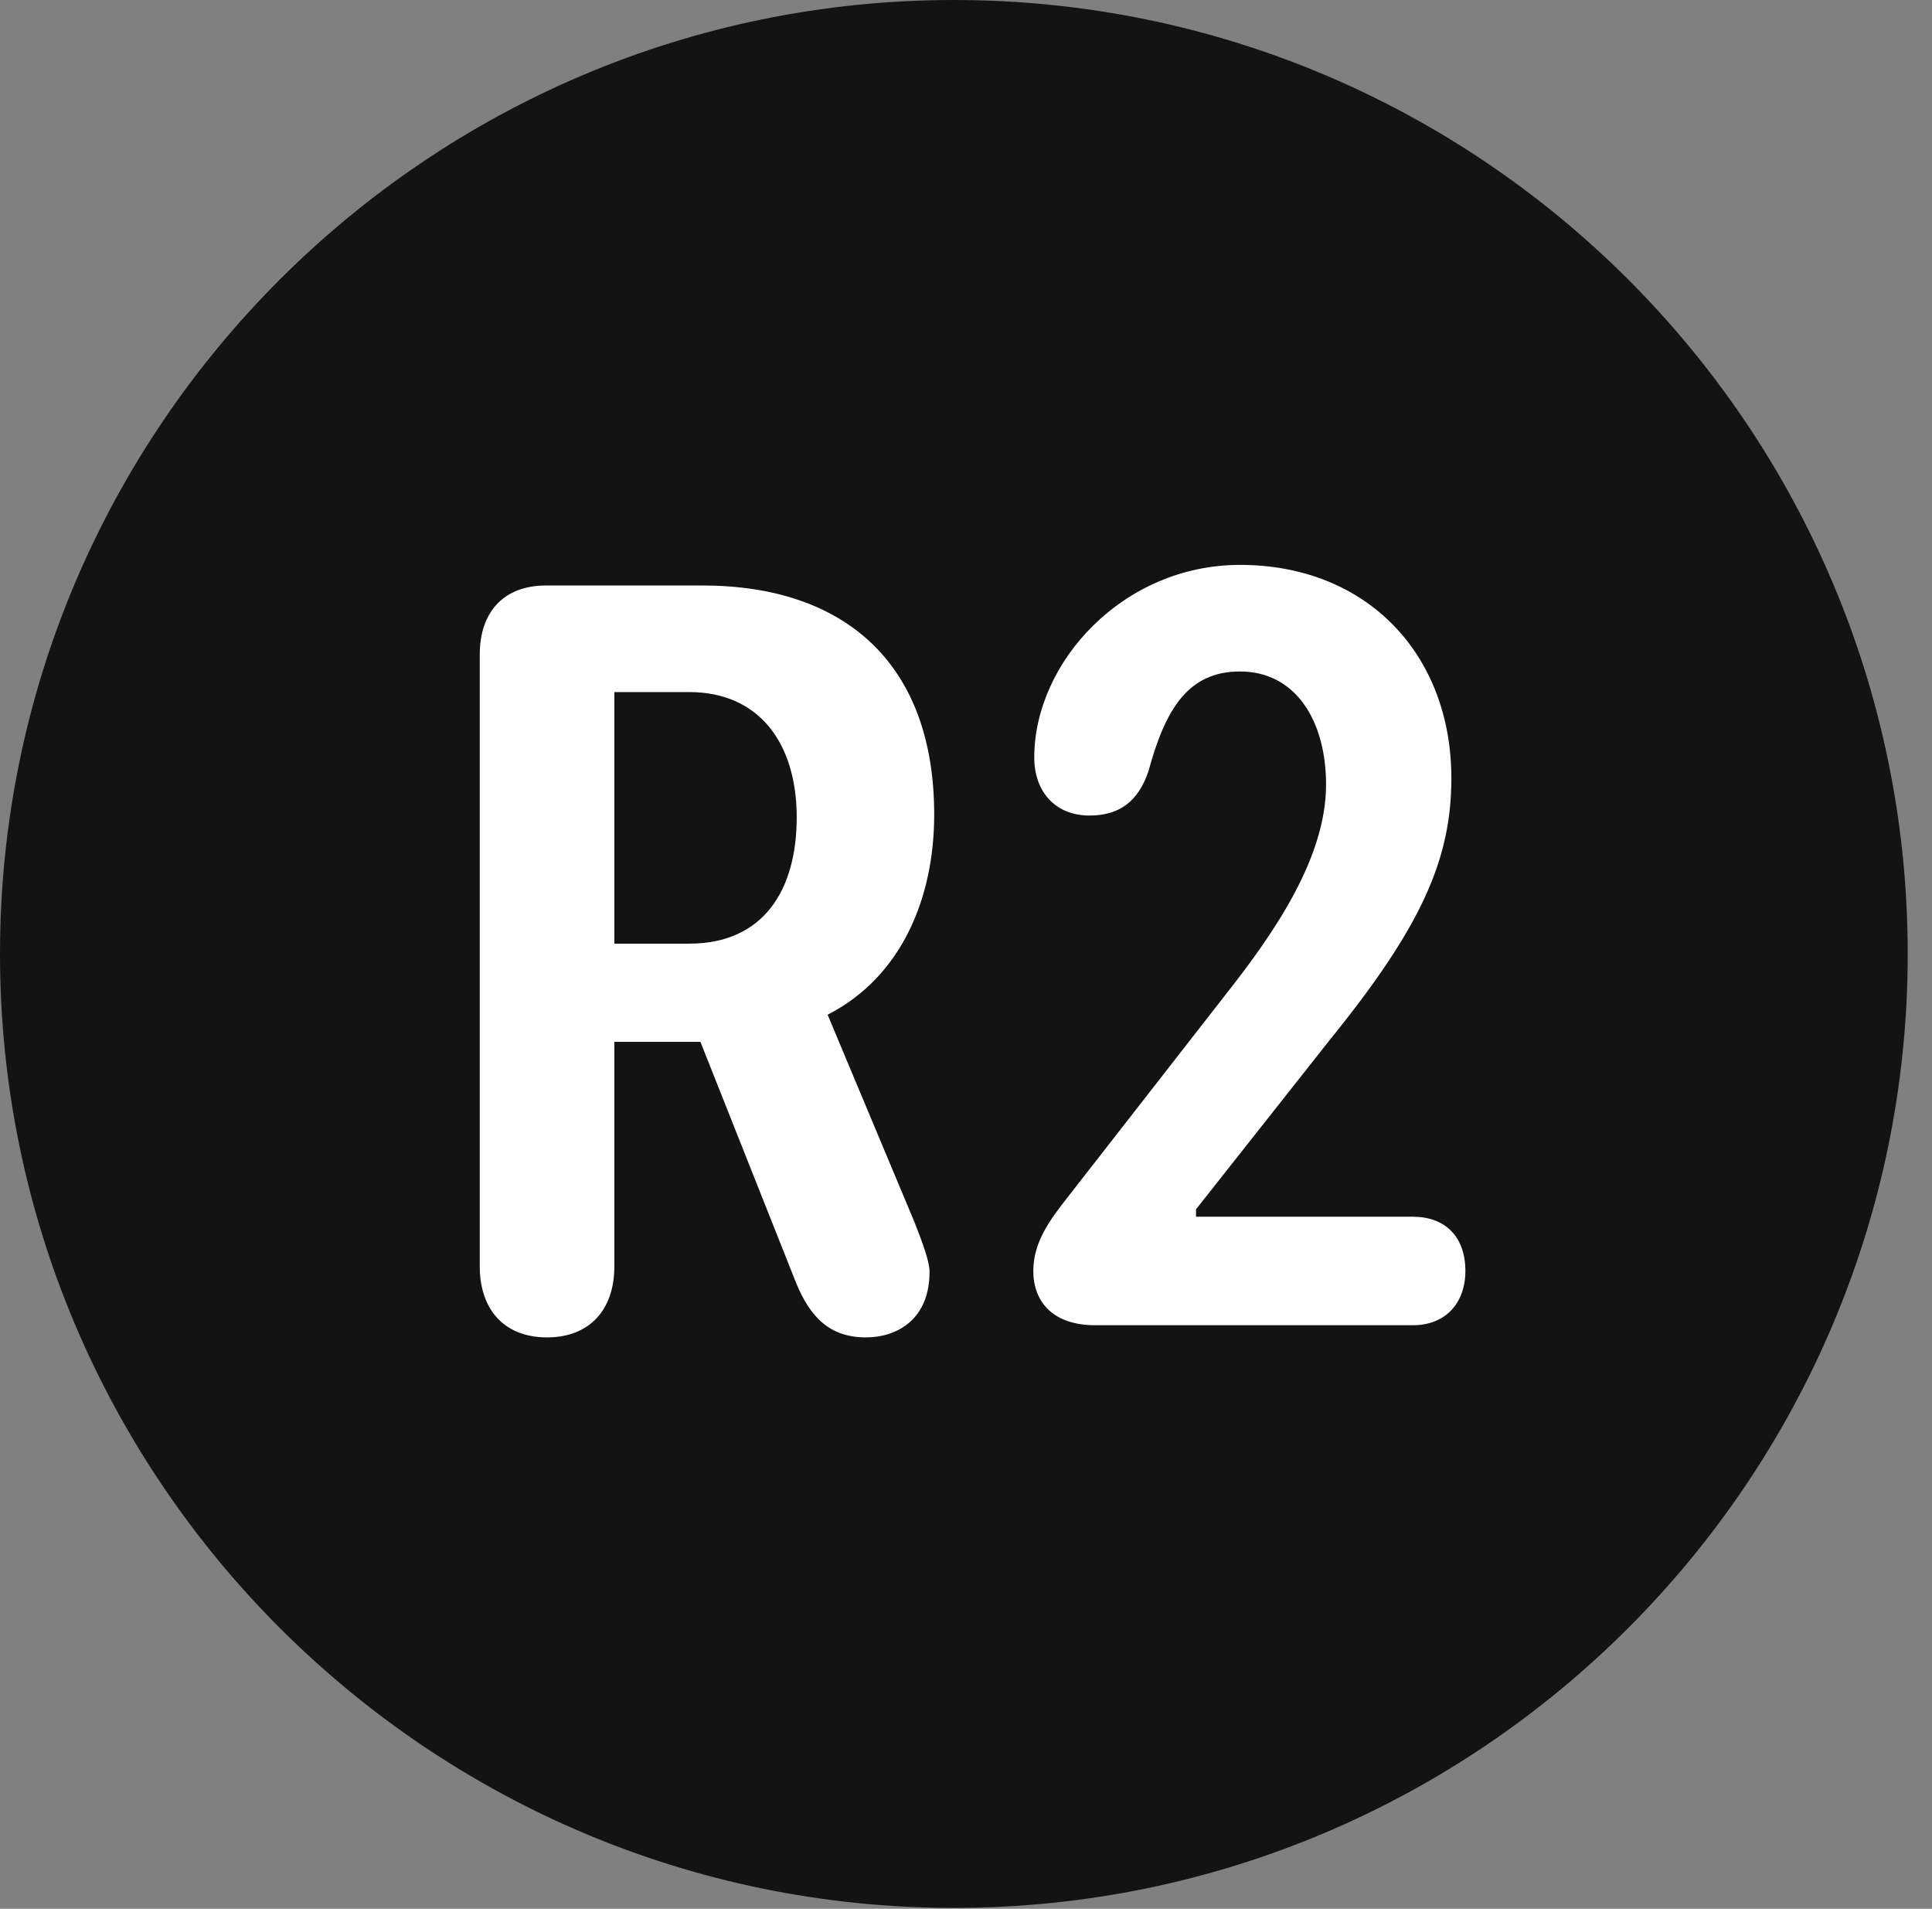 <?xml version="1.0" encoding="UTF-8"?>
<!--Generator: Apple Native CoreSVG 326-->
<!DOCTYPE svg
PUBLIC "-//W3C//DTD SVG 1.1//EN"
       "http://www.w3.org/Graphics/SVG/1.1/DTD/svg11.dtd">
<svg version="1.1" xmlns="http://www.w3.org/2000/svg" xmlns:xlink="http://www.w3.org/1999/xlink" viewBox="0 0 28.246 27.904">
 <rect x="0" y="0" width="28.246" height="27.904" fill="#808080" stroke="none"/>
 <g>
  <rect height="27.904" opacity="0" width="28.246" x="0" y="0"/>
  <path d="M13.945 27.891C21.643 27.891 27.891 21.629 27.891 13.945C27.891 6.248 21.643 0 13.945 0C6.262 0 0 6.248 0 13.945C0 21.629 6.262 27.891 13.945 27.891Z" fill="black" fill-opacity="0.85"/>
  <path d="M7.998 19.551C7.369 19.551 7.014 19.141 7.014 18.512L7.014 9.57C7.014 8.941 7.369 8.559 7.984 8.559L10.268 8.559C12.359 8.559 13.658 9.707 13.658 11.908C13.658 13.111 13.193 14.273 12.1 14.834L13.371 17.869C13.494 18.184 13.59 18.443 13.59 18.594C13.59 19.291 13.111 19.551 12.66 19.551C12.127 19.551 11.84 19.25 11.635 18.744L10.24 15.23L8.982 15.23L8.982 18.512C8.982 19.154 8.613 19.551 7.998 19.551ZM8.982 13.795L10.076 13.795C11.17 13.795 11.648 13.002 11.648 11.949C11.648 10.869 11.102 10.117 10.076 10.117L8.982 10.117ZM16.01 19.373C15.395 19.373 15.107 19.031 15.107 18.58C15.107 18.156 15.354 17.828 15.6 17.514L17.924 14.533C18.635 13.631 19.387 12.537 19.387 11.471C19.387 10.527 18.936 9.816 18.129 9.816C17.363 9.816 17.035 10.377 16.789 11.279C16.639 11.717 16.365 11.922 15.928 11.922C15.422 11.922 15.121 11.566 15.121 11.074C15.121 9.68 16.42 8.258 18.129 8.258C19.988 8.258 21.219 9.57 21.219 11.375C21.219 12.565 20.781 13.549 19.441 15.203L17.486 17.678L17.486 17.787L20.658 17.787C21.123 17.787 21.424 18.074 21.424 18.58C21.424 19.045 21.137 19.373 20.658 19.373Z" fill="white"/>
 </g>
</svg>
